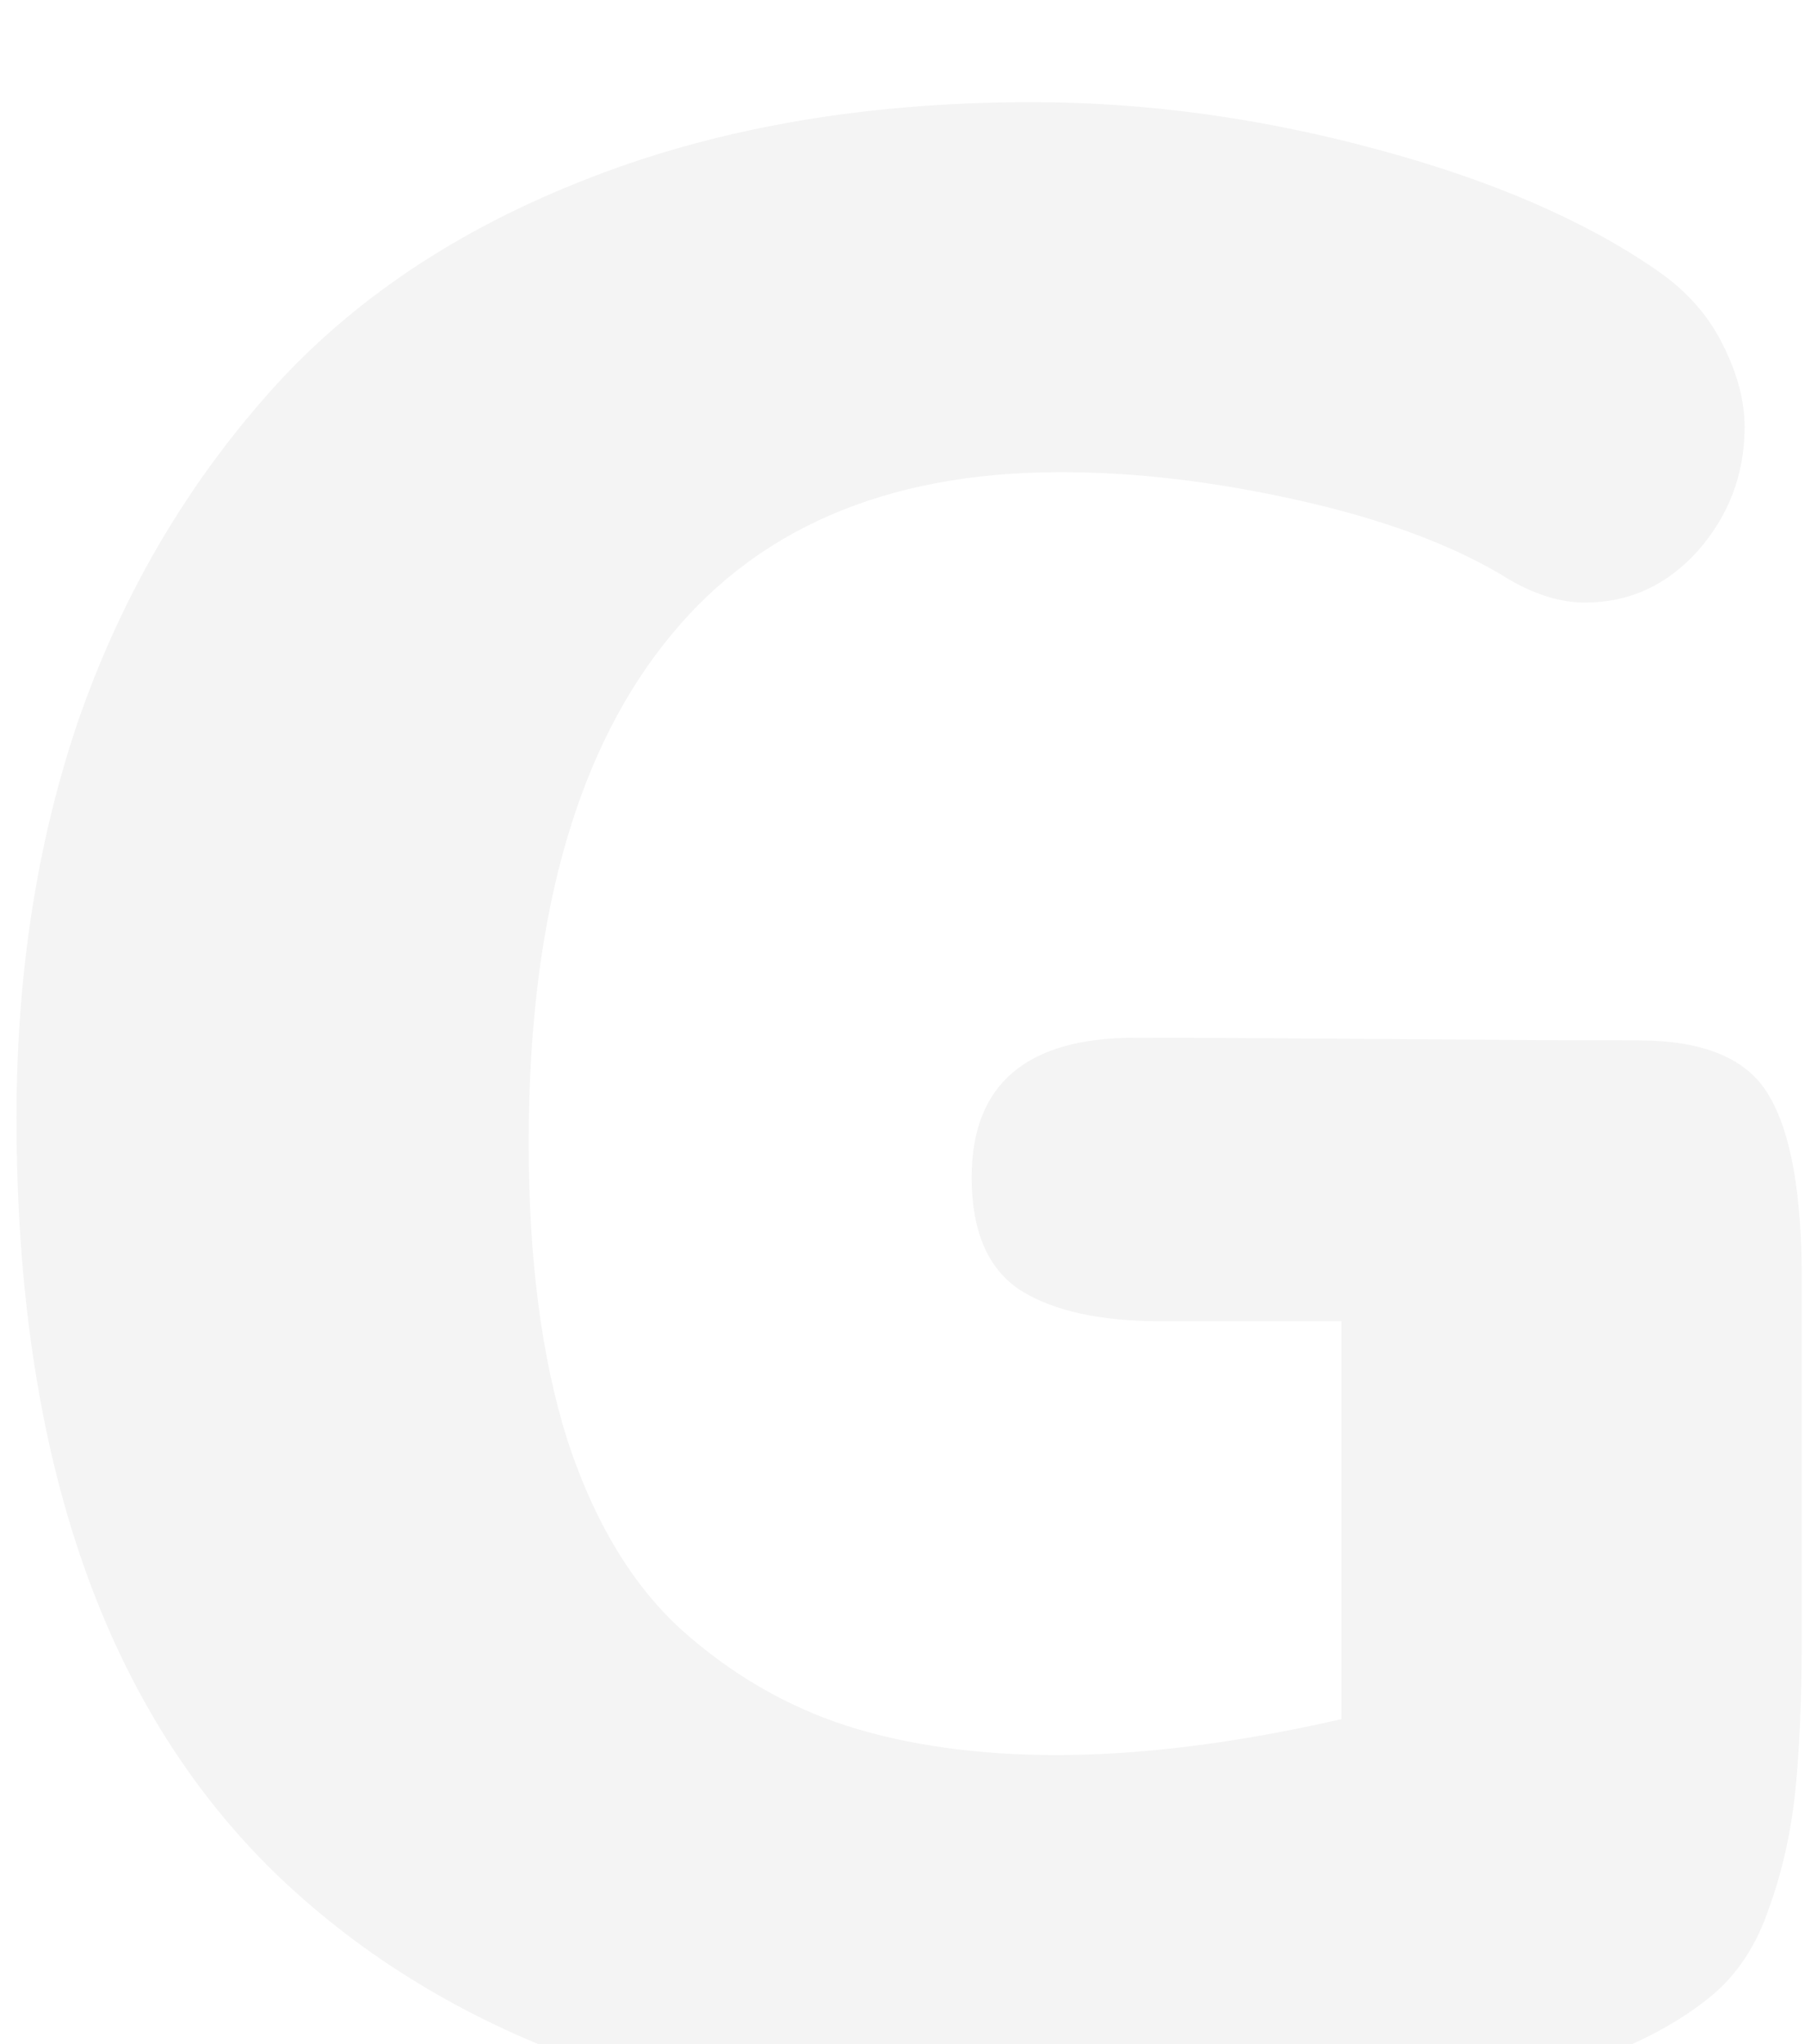 <svg width="106" height="120" viewBox="0 0 106 120" fill="none" xmlns="http://www.w3.org/2000/svg">
<g filter="url(#filterG_empty)">
<path d="M60.734 119.969C65.057 119.969 73.521 119.188 86.125 117.625C89.615 117 92.505 116.219 94.797 115.281C97.088 114.344 98.99 113.25 100.5 112C102.01 110.75 103.13 109.057 103.859 106.922C104.641 104.786 105.161 102.495 105.422 100.047C105.682 97.599 105.812 94.422 105.812 90.516V69.969C105.812 64.865 105.161 61.245 103.859 59.109C102.609 56.974 100.057 55.906 96.203 55.906C92.818 55.906 87.87 55.88 81.359 55.828C74.901 55.776 70.005 55.75 66.672 55.75C60.266 55.75 57.062 58.484 57.062 63.953C57.062 67.13 58.026 69.344 59.953 70.594C61.88 71.792 64.615 72.391 68.156 72.391H78.781V95.75C72.635 97.156 67.062 97.859 62.062 97.859C57.427 97.859 53.312 97.287 49.719 96.141C46.177 94.995 42.948 93.12 40.031 90.516C37.115 87.859 34.875 84.135 33.312 79.344C31.802 74.552 31.047 68.745 31.047 61.922C31.047 49.161 33.677 39.422 38.938 32.703C44.198 25.932 51.984 22.547 62.297 22.547C66.672 22.547 71.307 23.094 76.203 24.188C81.099 25.281 85.083 26.74 88.156 28.562C89.875 29.656 91.516 30.203 93.078 30.203C95.682 30.203 97.896 29.188 99.719 27.156C101.542 25.073 102.453 22.651 102.453 19.891C102.453 18.38 102.036 16.792 101.203 15.125C100.37 13.406 99.094 11.948 97.375 10.75C93.104 7.781 87.557 5.385 80.734 3.562C73.963 1.74 67.245 0.828 60.578 0.828C50.63 0.828 41.776 2.391 34.016 5.516C26.307 8.589 20.083 12.885 15.344 18.406C10.604 23.875 7.01 30.151 4.562 37.234C2.167 44.318 0.969 52.052 0.969 60.438C0.969 80.49 6.203 95.438 16.672 105.281C27.141 115.073 41.828 119.969 60.734 119.969Z" fill="#F4F4F4"/>
</g>
<defs>
<filter id="filterG_empty" x="0.969" y="0.828" width="104.844" height="124.311" filterUnits="userSpaceOnUse" color-interpolation-filters="sRGB">
<feFlood flood-opacity="0" result="BackgroundImageFix"/>
<feBlend mode="normal" in="SourceGraphic" in2="BackgroundImageFix" result="shape"/>
<feColorMatrix in="SourceAlpha" type="matrix" values="0 0 0 0 0 0 0 0 0 0 0 0 0 0 0 0 0 0 127 0" result="hardAlpha"/>
<feOffset dy="5.17"/>
<feGaussianBlur stdDeviation="2.585"/>
<feComposite in2="hardAlpha" operator="arithmetic" k2="-1" k3="1"/>
<feColorMatrix type="matrix" values="0 0 0 0 0.432 0 0 0 0 0.437 0 0 0 0 0.437 0 0 0 0.75 0"/>
<feBlend mode="normal" in2="shape" result="effect1_innerShadow"/>
</filter>
</defs>
</svg>
